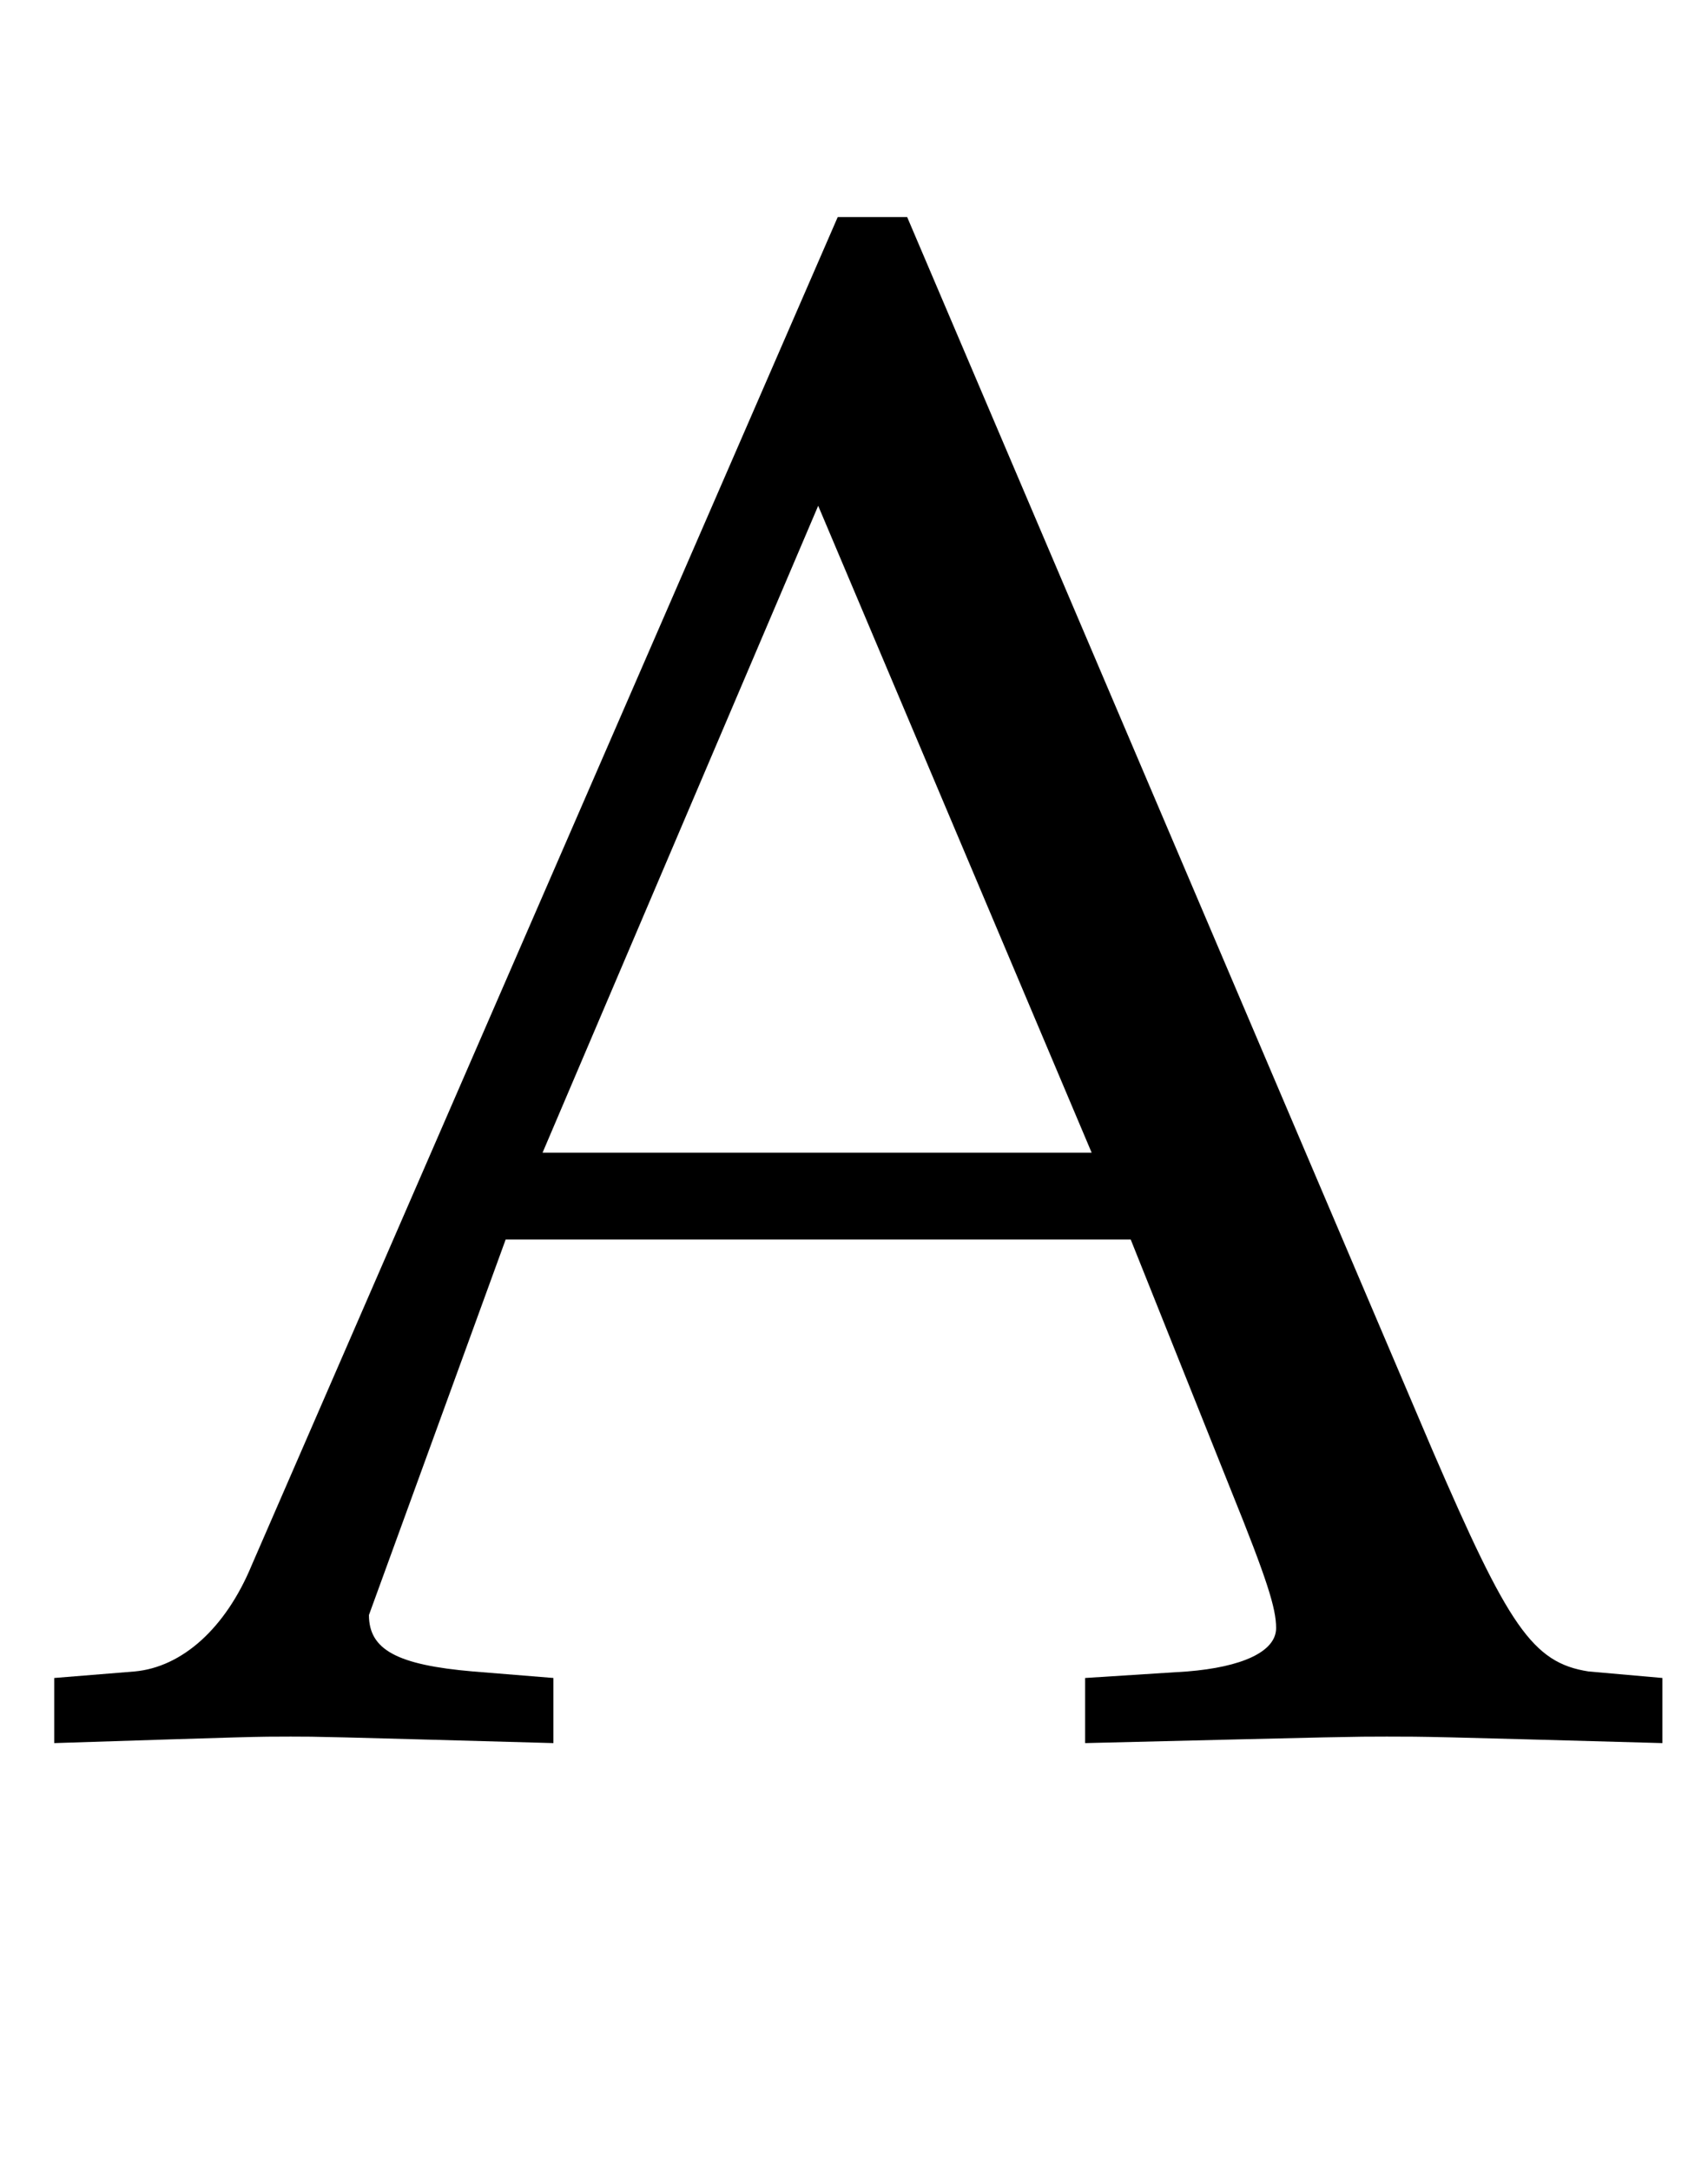 <?xml version="1.0" standalone="no"?>
<!DOCTYPE svg PUBLIC "-//W3C//DTD SVG 1.1//EN" "http://www.w3.org/Graphics/SVG/1.1/DTD/svg11.dtd" >
<svg xmlns="http://www.w3.org/2000/svg" xmlns:xlink="http://www.w3.org/1999/xlink" version="1.1" viewBox="-10 0 787 1000">
   <path fill="currentColor"
d="M408 100l242 568c35 81 46 98 72 102l34 3v30c-108 -3 -108 -3 -127 -3c-16 0 -16 0 -139 3v-30l47 -3c25 -2 41 -9 41 -20c0 -9 -4 -22 -21 -64l-46 -115h-288l-63 173c0 16 13 23 48 26l37 3v30c-108 -3 -108 -3 -121 -3c-16 0 -16 0 -109 3v-30l37 -3
c22 -2 42 -20 54 -49l270 -621h32zM240 531h253l-126 -298z" />
</svg>

